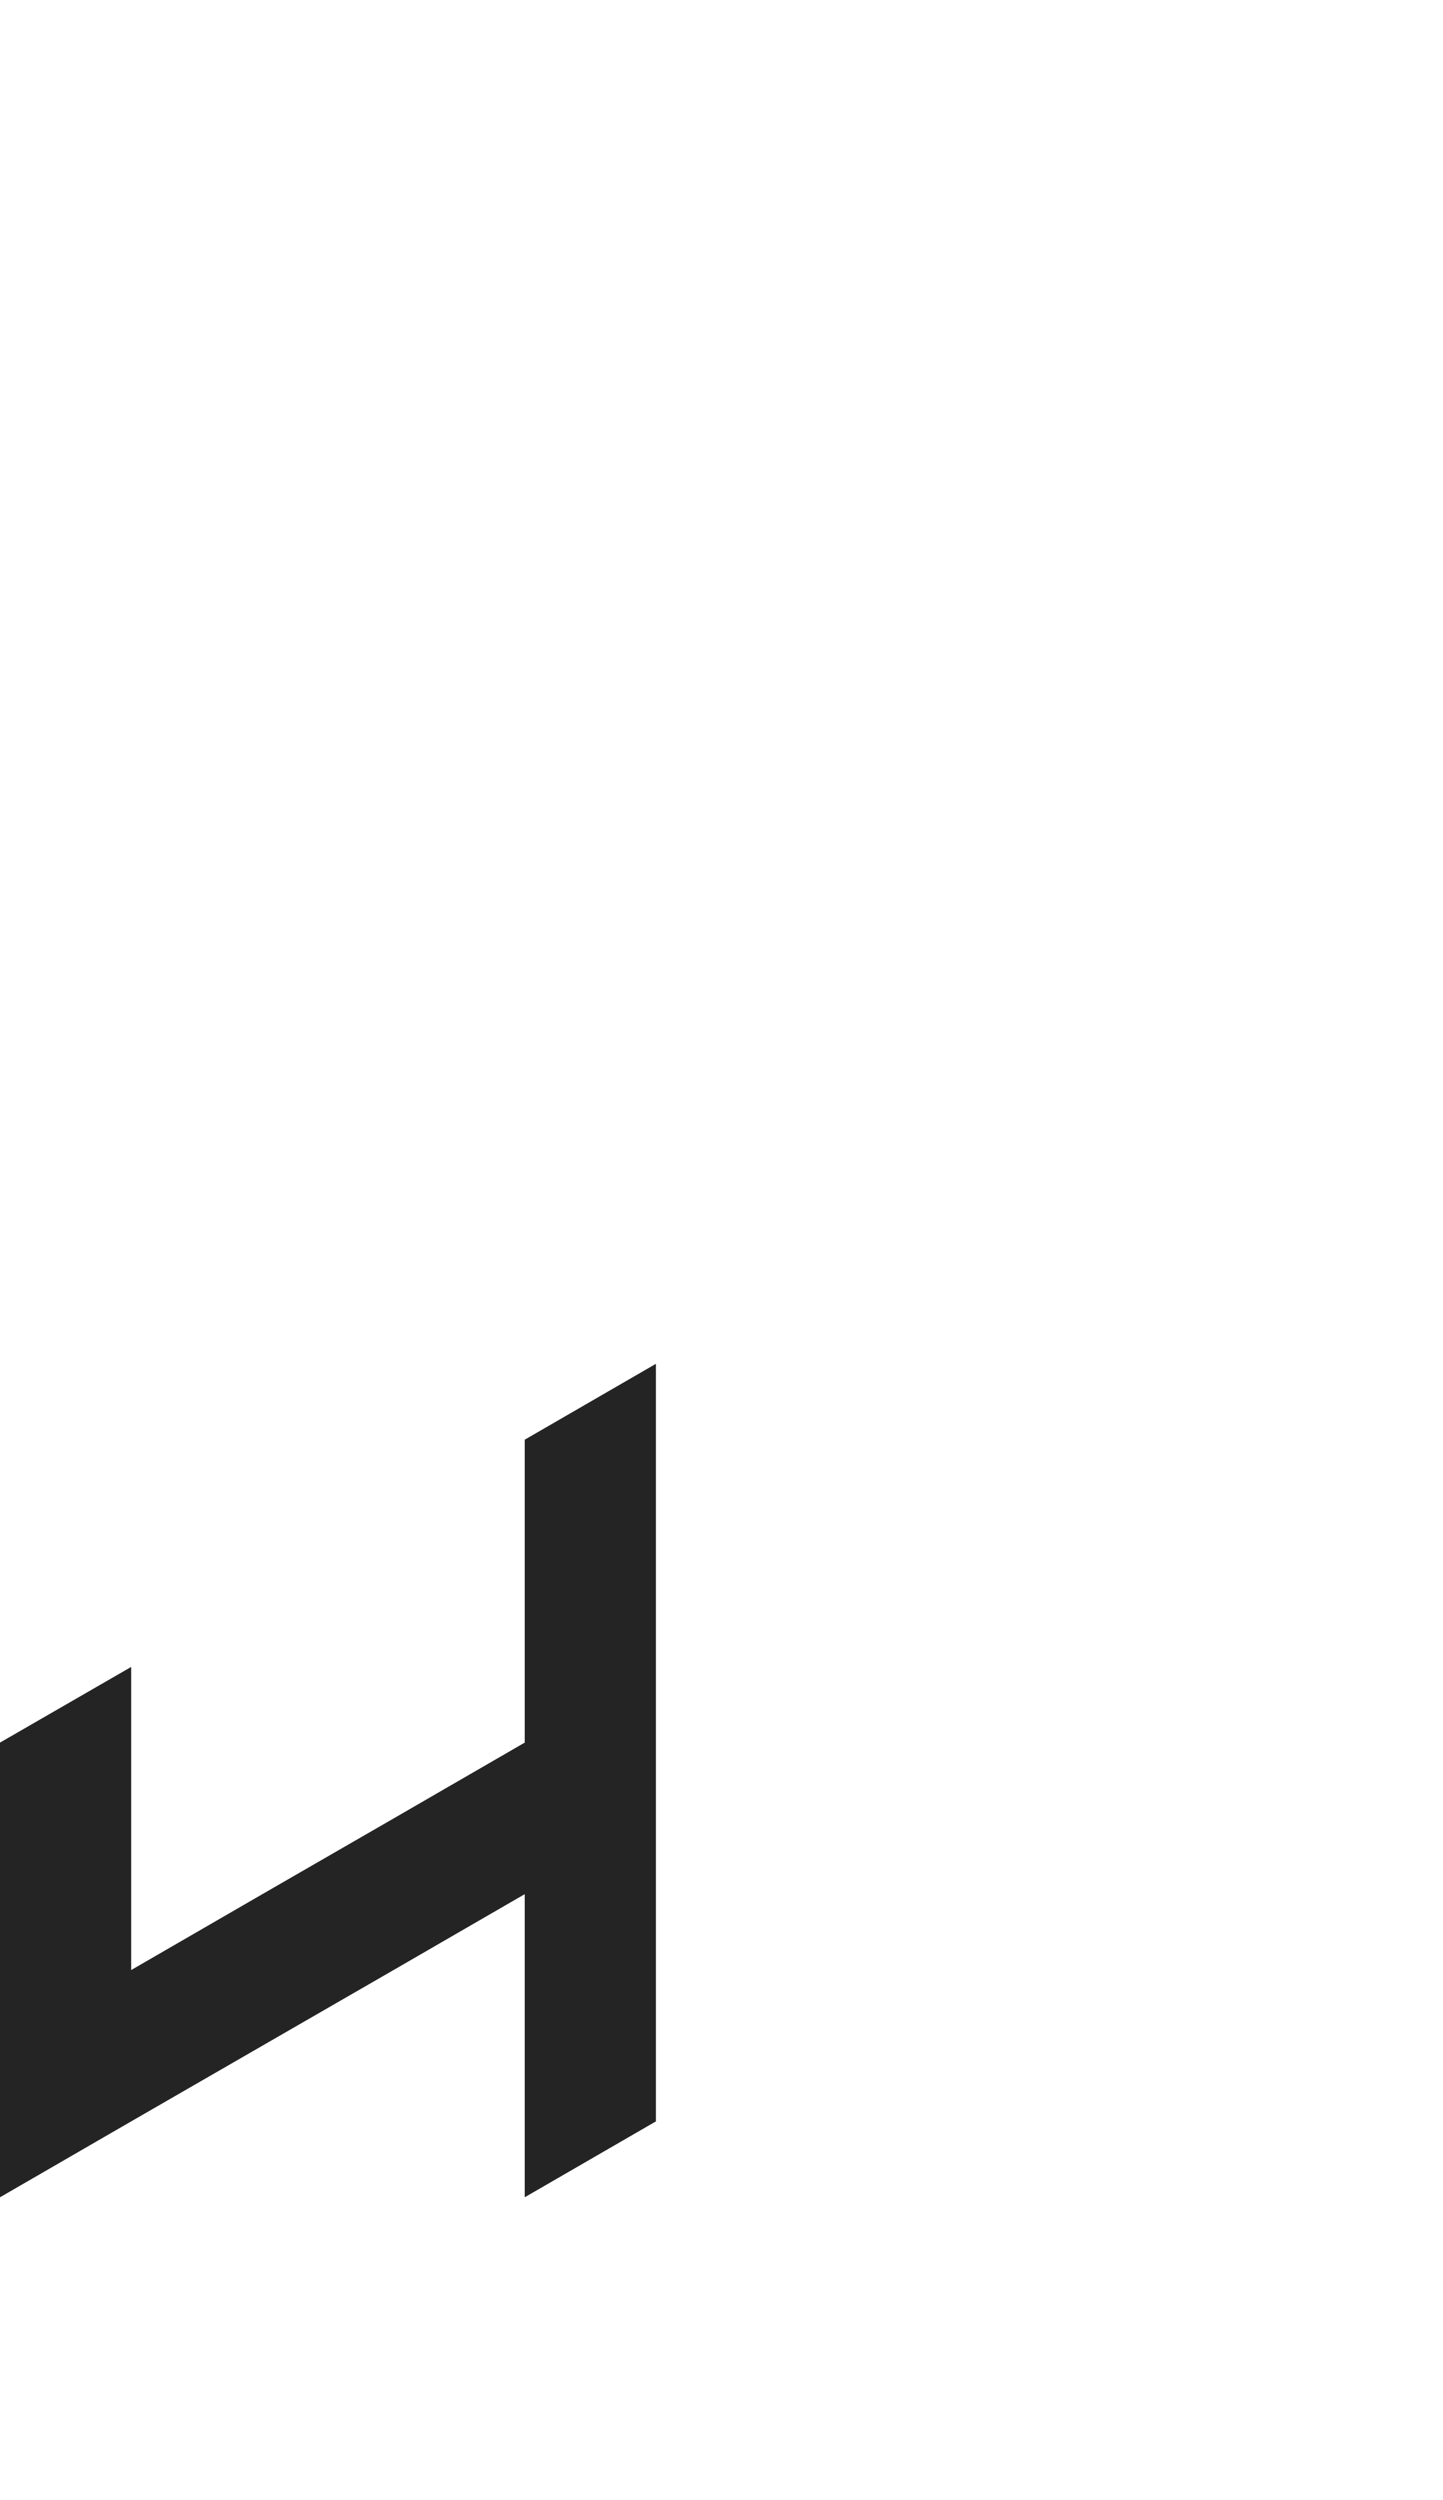 <?xml version="1.0" encoding="utf-8"?>
<!-- Generator: Adobe Illustrator 25.2.0, SVG Export Plug-In . SVG Version: 6.00 Build 0)  -->
<svg version="1.1" id="Layer_1" xmlns="http://www.w3.org/2000/svg" xmlns:xlink="http://www.w3.org/1999/xlink" x="0px" y="0px"
	 viewBox="0 0 660 1143.1" style="enable-background:new 0 0 660 1143.1;" xml:space="preserve">
<style type="text/css">
	.st0{fill:#242424;}
</style>
<polygon id="_x34_" class="st0" points="0,935.4 0,1004.7 60,970 60,970 120,935.4 120,935.4 180,900.8 180,900.8 240,866.1 
	240,866.1 240,866.1 240,935.4 240,935.4 240,1004.7 300,970 300,900.8 300,900.8 300,831.5 300,831.5 300,762.2 300,692.9 
	300,623.6 240,658.3 240,658.3 240,727.6 240,796.8 240,796.8 180,831.5 180,831.5 120,866.1 120,866.1 60,900.8 60,900.8 60,900.8 
	60,900.8 60,831.5 60,831.5 60,831.5 60,762.2 60,762.2 0,796.8 0,866.1 "/>
</svg>
